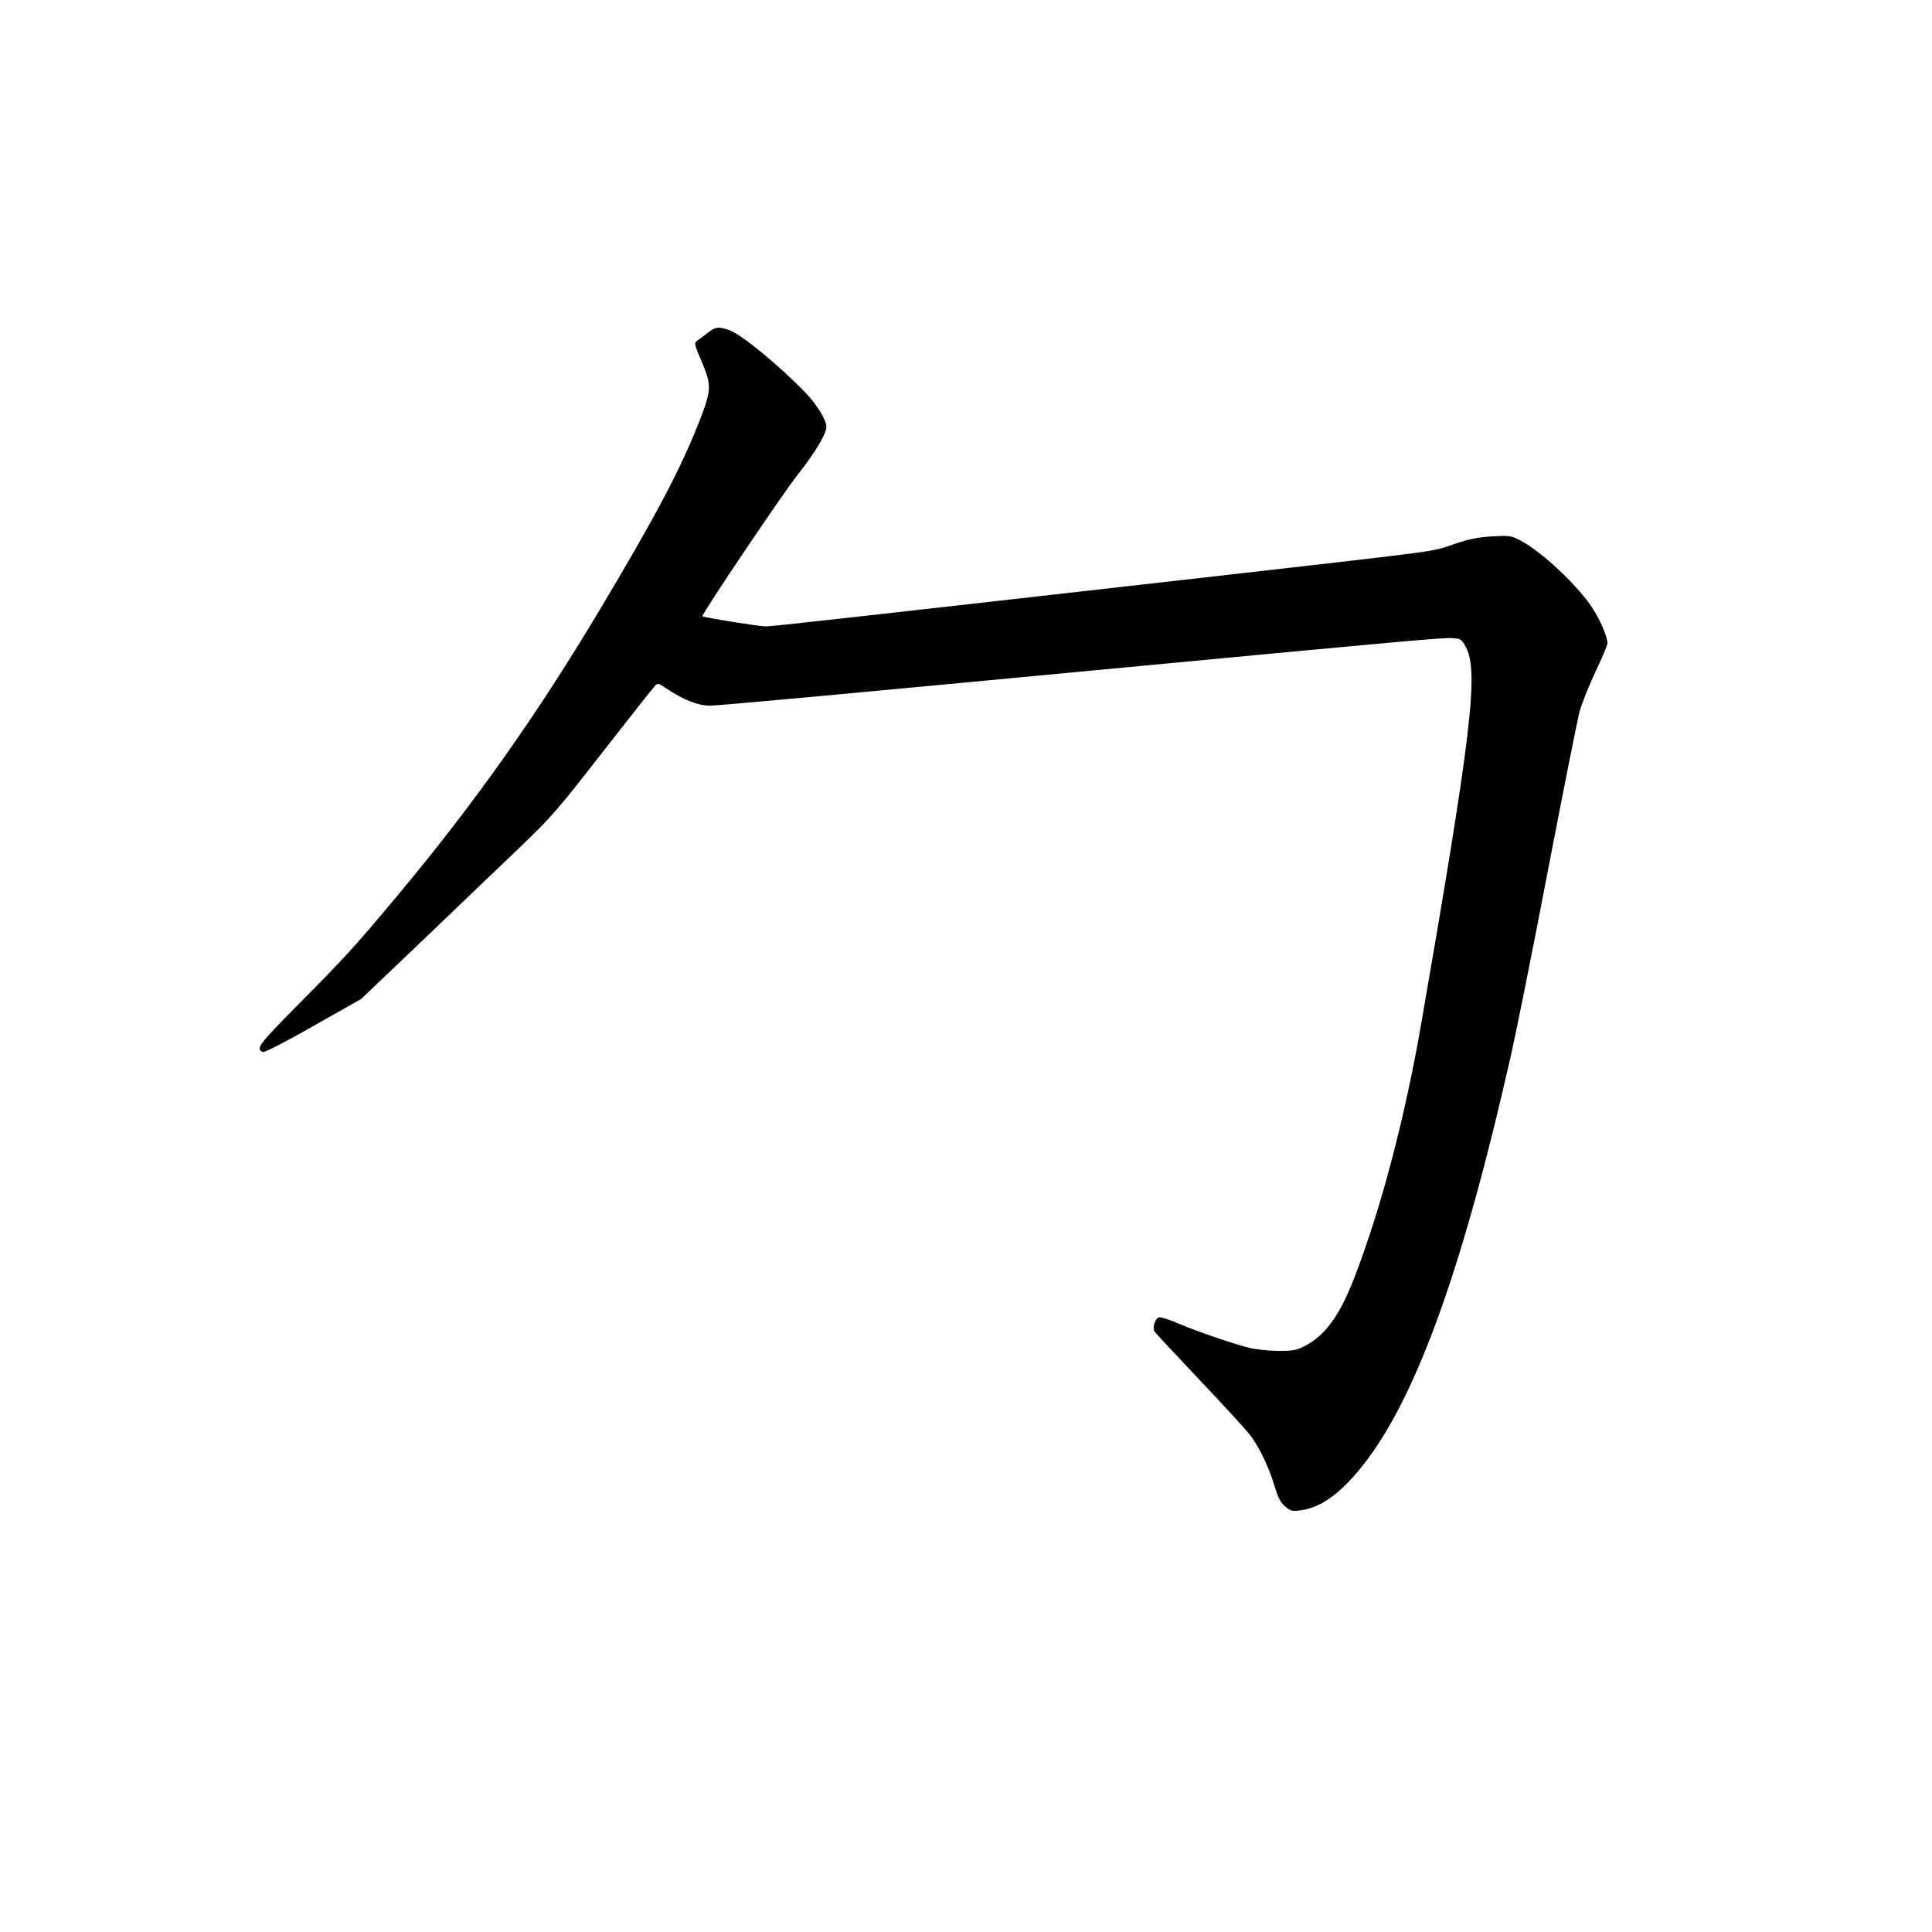 <?xml version="1.0" standalone="no"?>
<!DOCTYPE svg PUBLIC "-//W3C//DTD SVG 20010904//EN"
 "http://www.w3.org/TR/2001/REC-SVG-20010904/DTD/svg10.dtd">
<svg version="1.0" xmlns="http://www.w3.org/2000/svg"
 width="1024pt" height="1024pt" viewBox="0 0 1024 1024"
 preserveAspectRatio="xMidYMid meet">
<g transform="translate(0,1024) scale(0.1,-0.1)"
fill="#000000" stroke="none">
<path d="M3755 8479 c-22 -17 -48 -37 -59 -44 -18 -13 -17 -18 24 -114 52
-122 51 -148 -11 -308 -99 -254 -232 -507 -532 -1008 -339 -567 -667 -1029
-1073 -1515 -224 -268 -276 -325 -526 -577 -208 -210 -225 -233 -184 -249 8
-3 126 57 267 138 l253 143 341 325 c187 179 417 400 512 490 156 150 195 195
428 495 142 182 265 338 275 348 16 18 19 17 62 -12 87 -59 168 -91 229 -91
49 0 569 48 2229 205 1404 133 1659 156 1704 153 49 -3 52 -5 75 -47 70 -127
30 -460 -234 -1984 -87 -505 -212 -980 -352 -1347 -81 -211 -155 -315 -267
-374 -42 -22 -62 -26 -137 -26 -48 0 -117 7 -152 15 -81 19 -278 86 -384 131
-45 20 -90 34 -100 32 -19 -3 -36 -54 -25 -74 4 -7 113 -124 242 -260 129
-136 250 -268 268 -293 50 -68 96 -165 126 -263 20 -67 33 -92 58 -113 29 -24
37 -26 82 -20 113 15 225 99 350 265 273 362 515 1041 765 2150 28 124 117
565 196 980 80 415 155 791 166 835 12 44 50 140 85 214 35 73 64 142 64 152
0 32 -39 125 -79 185 -76 119 -275 305 -384 360 -48 25 -58 26 -147 21 -75 -4
-121 -13 -206 -42 -120 -41 -34 -29 -1269 -170 -1949 -221 -2340 -265 -2377
-265 -34 0 -328 47 -335 54 -7 7 428 654 505 750 91 115 152 216 152 254 0 36
-51 119 -112 182 -134 139 -335 305 -400 329 -59 21 -72 20 -113 -10z"/>
</g>
</svg>
